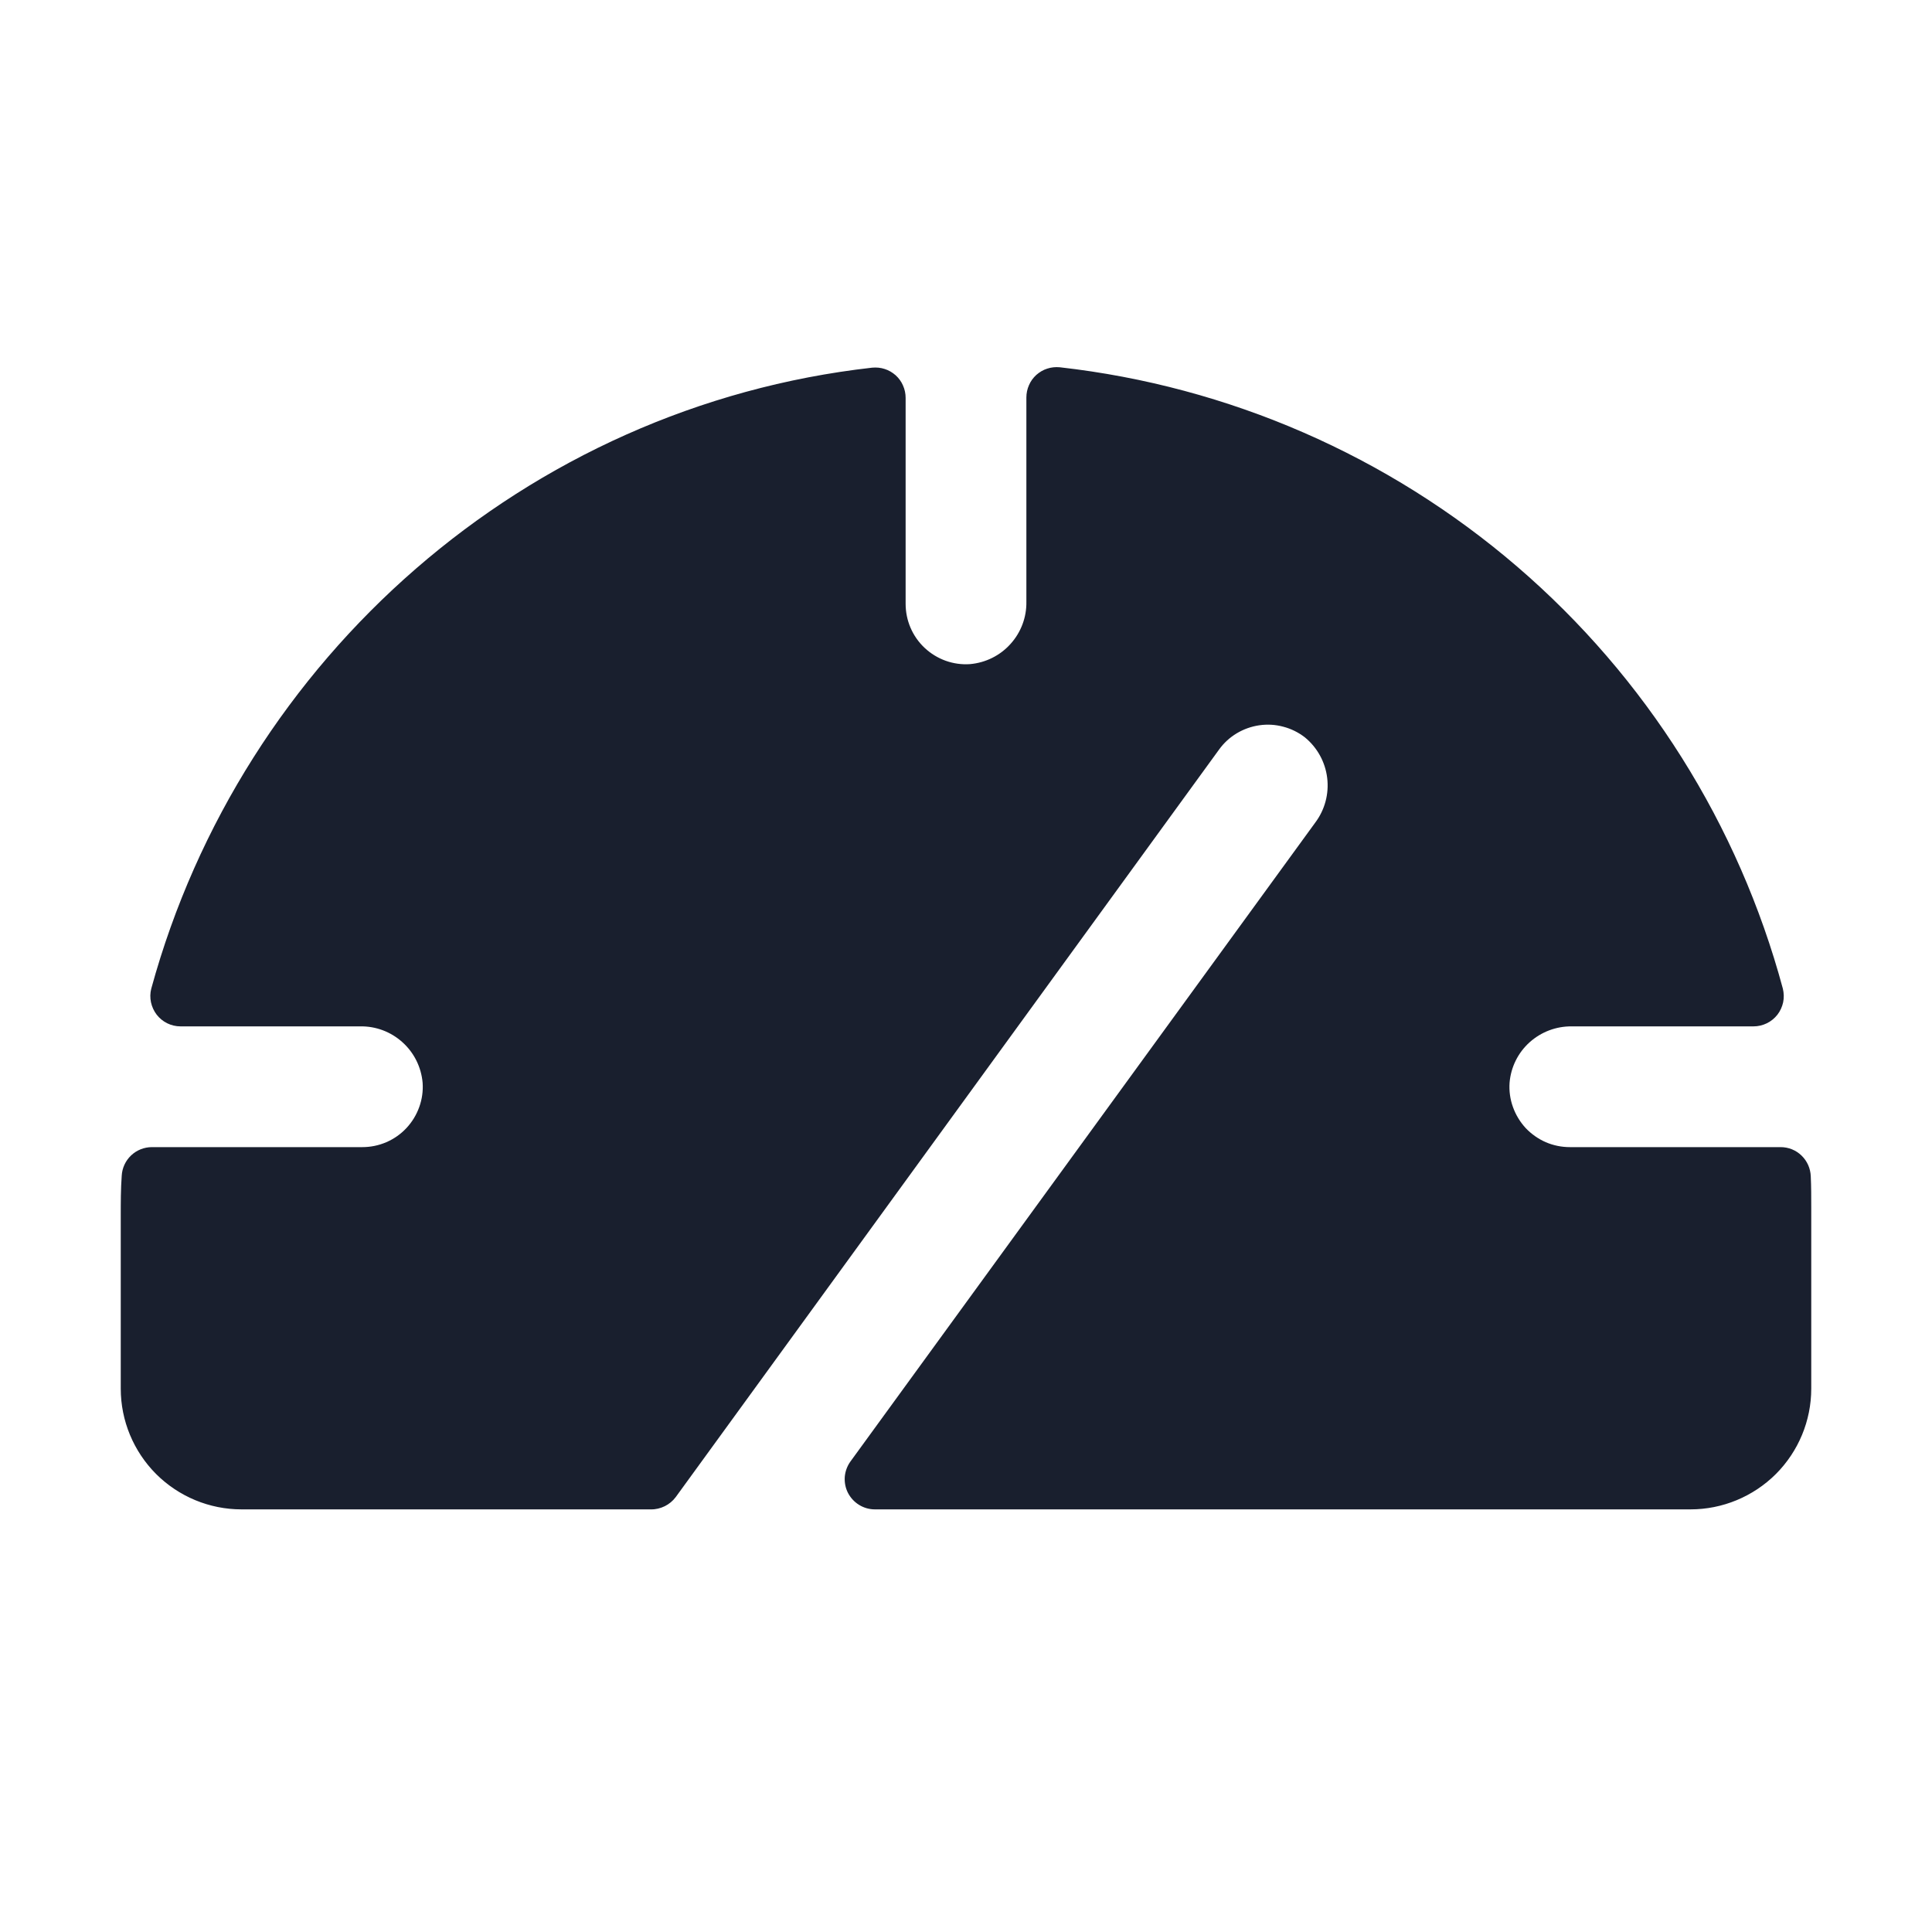 <svg width="20" height="20" viewBox="0 0 20 20" fill="none" xmlns="http://www.w3.org/2000/svg">
<path d="M18.75 12.5V14.375C18.75 14.707 18.618 15.024 18.384 15.259C18.149 15.493 17.831 15.625 17.5 15.625H9.057C8.999 15.625 8.943 15.609 8.894 15.579C8.845 15.549 8.805 15.506 8.778 15.454C8.752 15.403 8.741 15.346 8.745 15.288C8.75 15.231 8.77 15.176 8.804 15.129L13.615 8.516C13.715 8.383 13.759 8.217 13.739 8.053C13.719 7.888 13.636 7.738 13.508 7.633C13.442 7.582 13.366 7.544 13.285 7.523C13.204 7.501 13.12 7.496 13.037 7.508C12.954 7.52 12.875 7.548 12.803 7.591C12.731 7.634 12.669 7.691 12.62 7.759L6.995 15.498C6.965 15.538 6.926 15.57 6.882 15.592C6.837 15.614 6.788 15.626 6.738 15.625H2.5C2.168 15.625 1.851 15.493 1.616 15.259C1.382 15.024 1.25 14.707 1.25 14.375V12.588C1.25 12.448 1.25 12.309 1.26 12.172C1.264 12.092 1.299 12.016 1.357 11.961C1.415 11.906 1.492 11.875 1.573 11.875H3.75C3.836 11.875 3.92 11.858 3.999 11.824C4.078 11.79 4.149 11.74 4.207 11.678C4.266 11.615 4.311 11.541 4.34 11.46C4.369 11.38 4.381 11.294 4.375 11.209C4.361 11.048 4.287 10.898 4.167 10.79C4.047 10.681 3.89 10.622 3.729 10.625H1.869C1.821 10.625 1.774 10.614 1.731 10.593C1.688 10.572 1.651 10.541 1.622 10.504C1.593 10.466 1.573 10.422 1.563 10.376C1.553 10.329 1.554 10.28 1.566 10.234C2.504 6.809 5.446 4.209 9.029 3.806C9.073 3.802 9.117 3.806 9.159 3.82C9.201 3.833 9.239 3.856 9.272 3.885C9.305 3.915 9.331 3.951 9.348 3.991C9.366 4.031 9.375 4.075 9.375 4.119V6.25C9.375 6.336 9.392 6.42 9.426 6.499C9.46 6.578 9.51 6.649 9.572 6.707C9.635 6.766 9.709 6.811 9.789 6.84C9.87 6.869 9.956 6.881 10.041 6.875C10.202 6.861 10.352 6.787 10.46 6.667C10.569 6.547 10.628 6.39 10.625 6.229V4.115C10.625 4.071 10.634 4.027 10.652 3.987C10.669 3.947 10.695 3.911 10.728 3.881C10.761 3.852 10.799 3.829 10.841 3.816C10.883 3.802 10.927 3.798 10.971 3.802C12.72 3.999 14.37 4.718 15.705 5.865C17.04 7.012 17.998 8.535 18.456 10.234C18.467 10.281 18.469 10.329 18.459 10.376C18.449 10.422 18.429 10.466 18.4 10.504C18.37 10.542 18.333 10.572 18.29 10.593C18.247 10.614 18.2 10.625 18.152 10.625H16.271C16.11 10.623 15.954 10.682 15.834 10.79C15.714 10.898 15.64 11.048 15.627 11.209C15.621 11.294 15.633 11.38 15.662 11.46C15.691 11.541 15.736 11.615 15.794 11.678C15.853 11.74 15.924 11.79 16.002 11.824C16.081 11.858 16.166 11.875 16.252 11.875H18.433C18.514 11.875 18.592 11.906 18.65 11.963C18.708 12.019 18.742 12.096 18.745 12.177C18.75 12.284 18.75 12.391 18.75 12.5Z" fill="#191F2E"/>
</svg>
